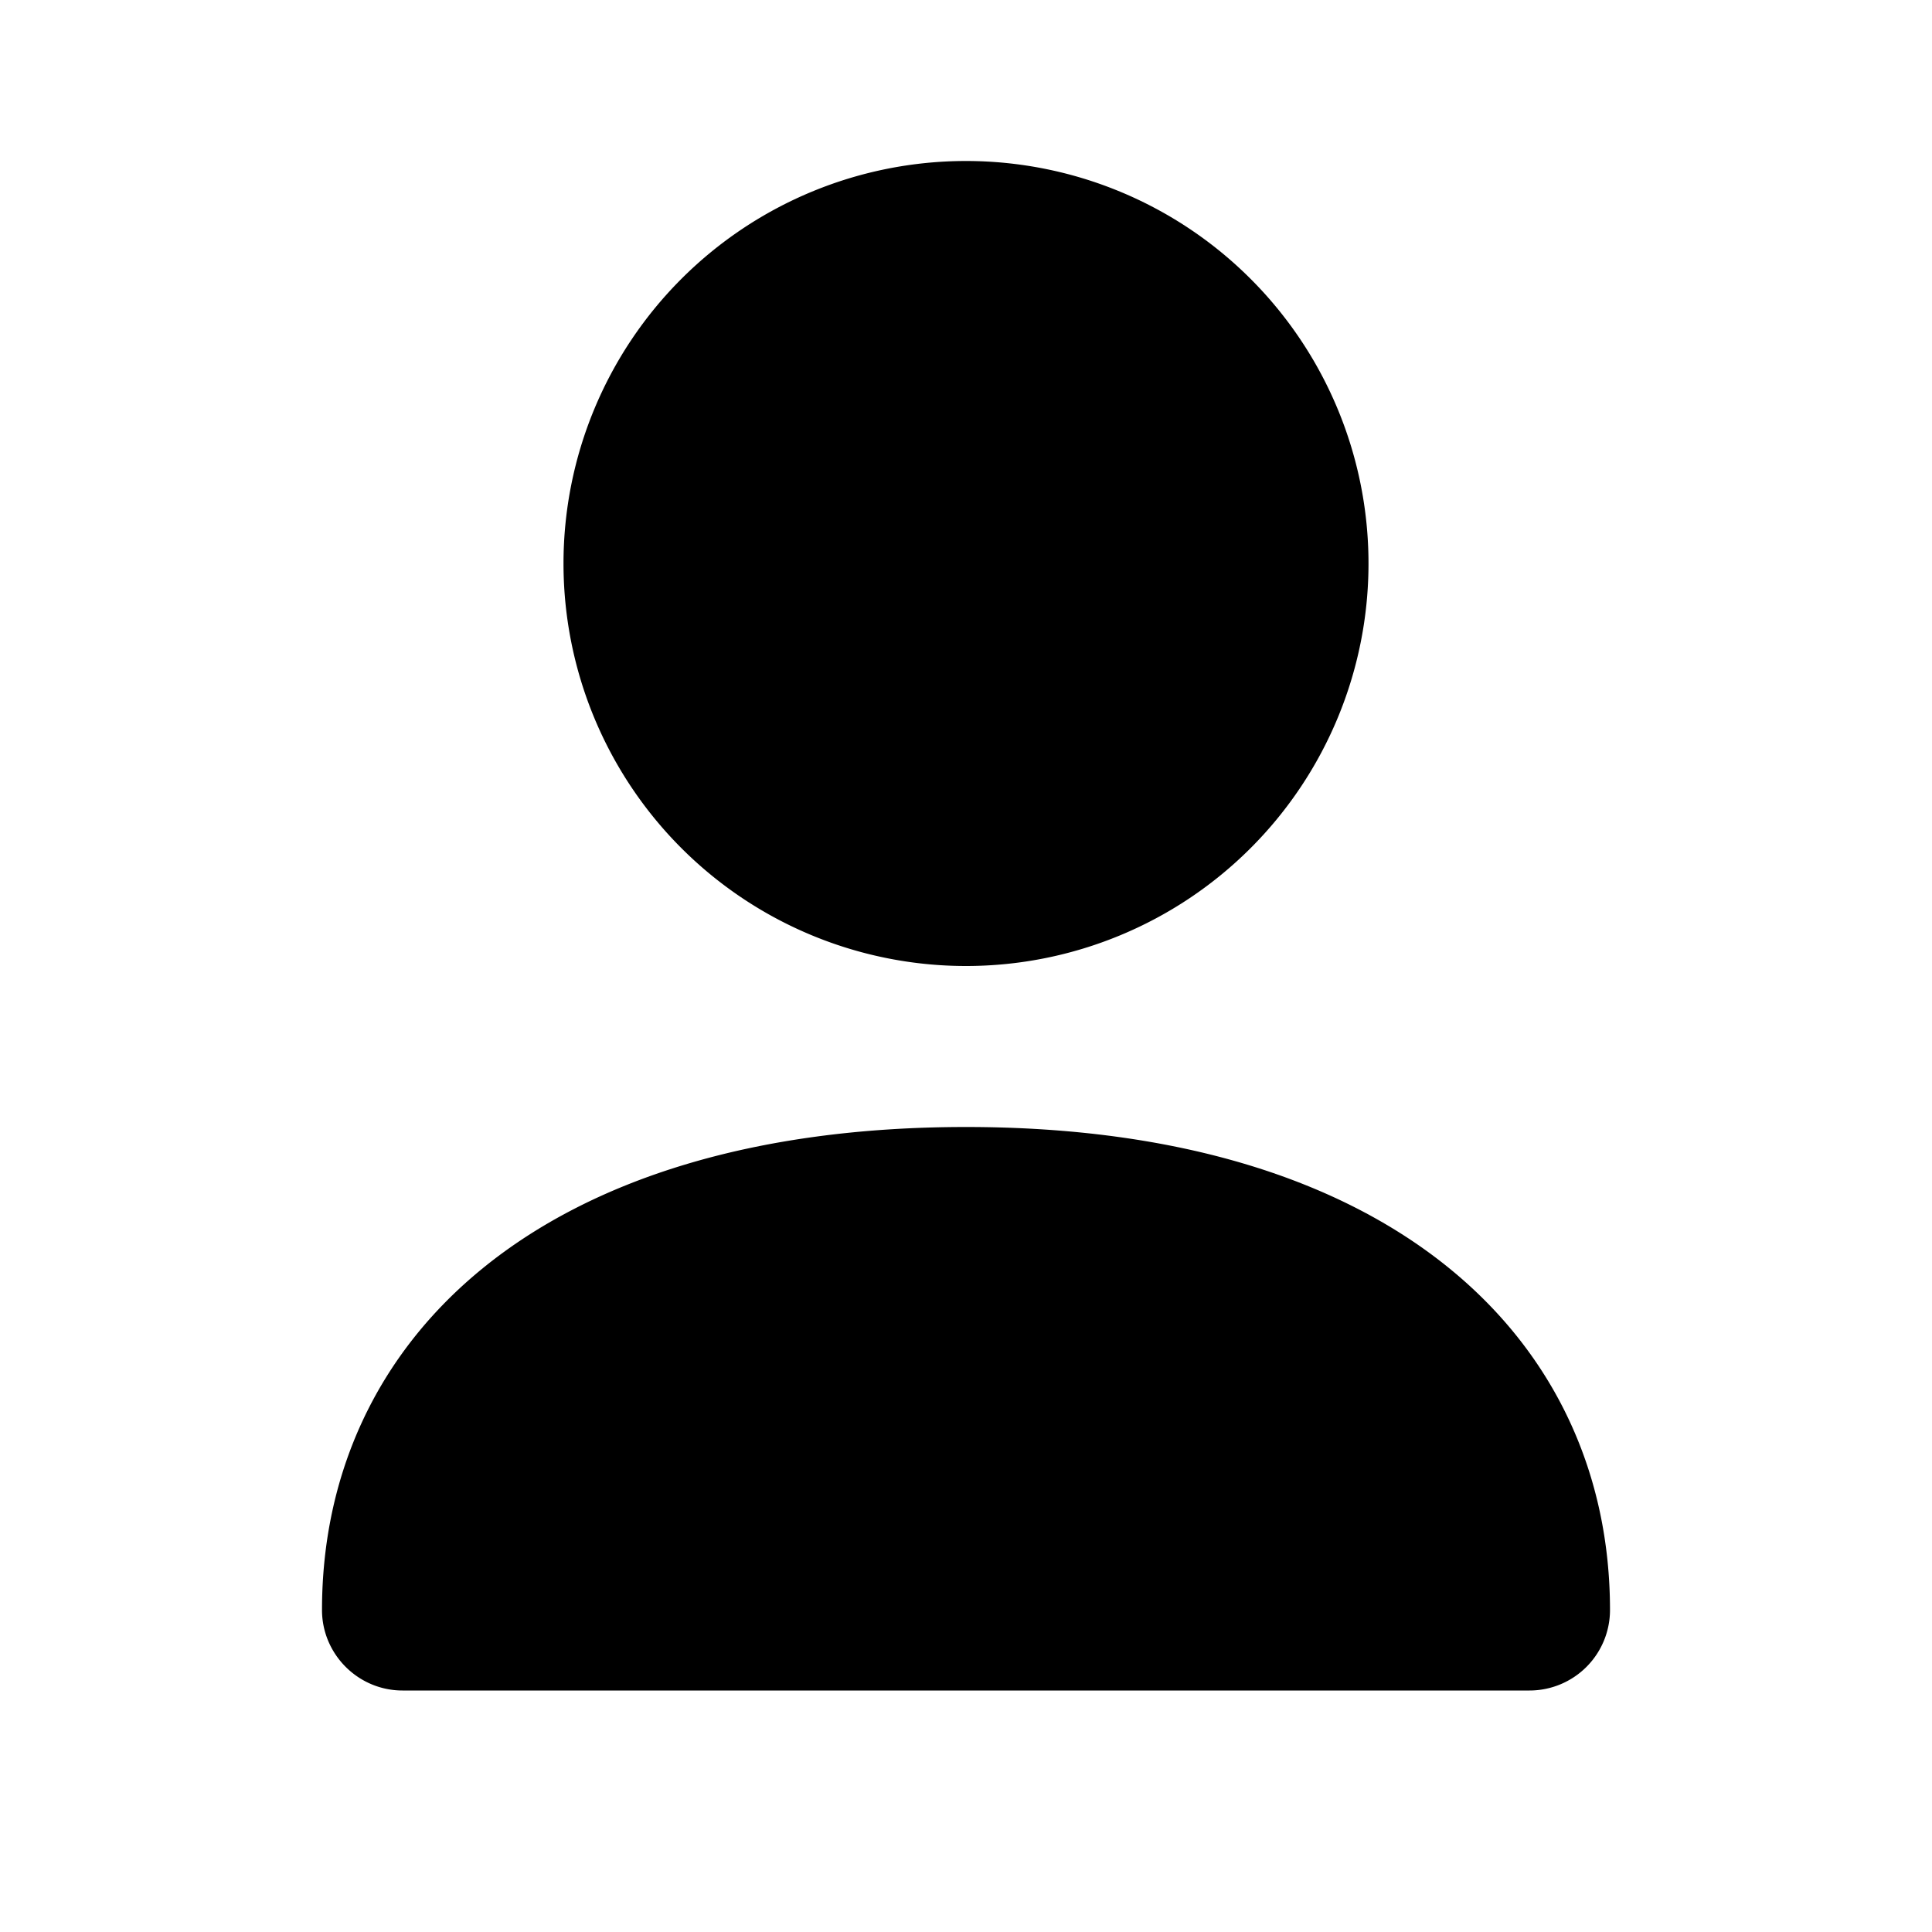<svg xmlns="http://www.w3.org/2000/svg" viewBox="0 0 24 24" fill="currentColor">
  <path d="M12 12a5 5 0 1 0-5-5 5 5 0 0 0 5 5Zm0 2c-5.33 0-8 2.67-8 6 0 .55.45 1 1 1h14a1 1 0 0 0 1-1c0-3.33-2.67-6-8-6z"/>
  <title>User icon (filled)</title>
</svg>
